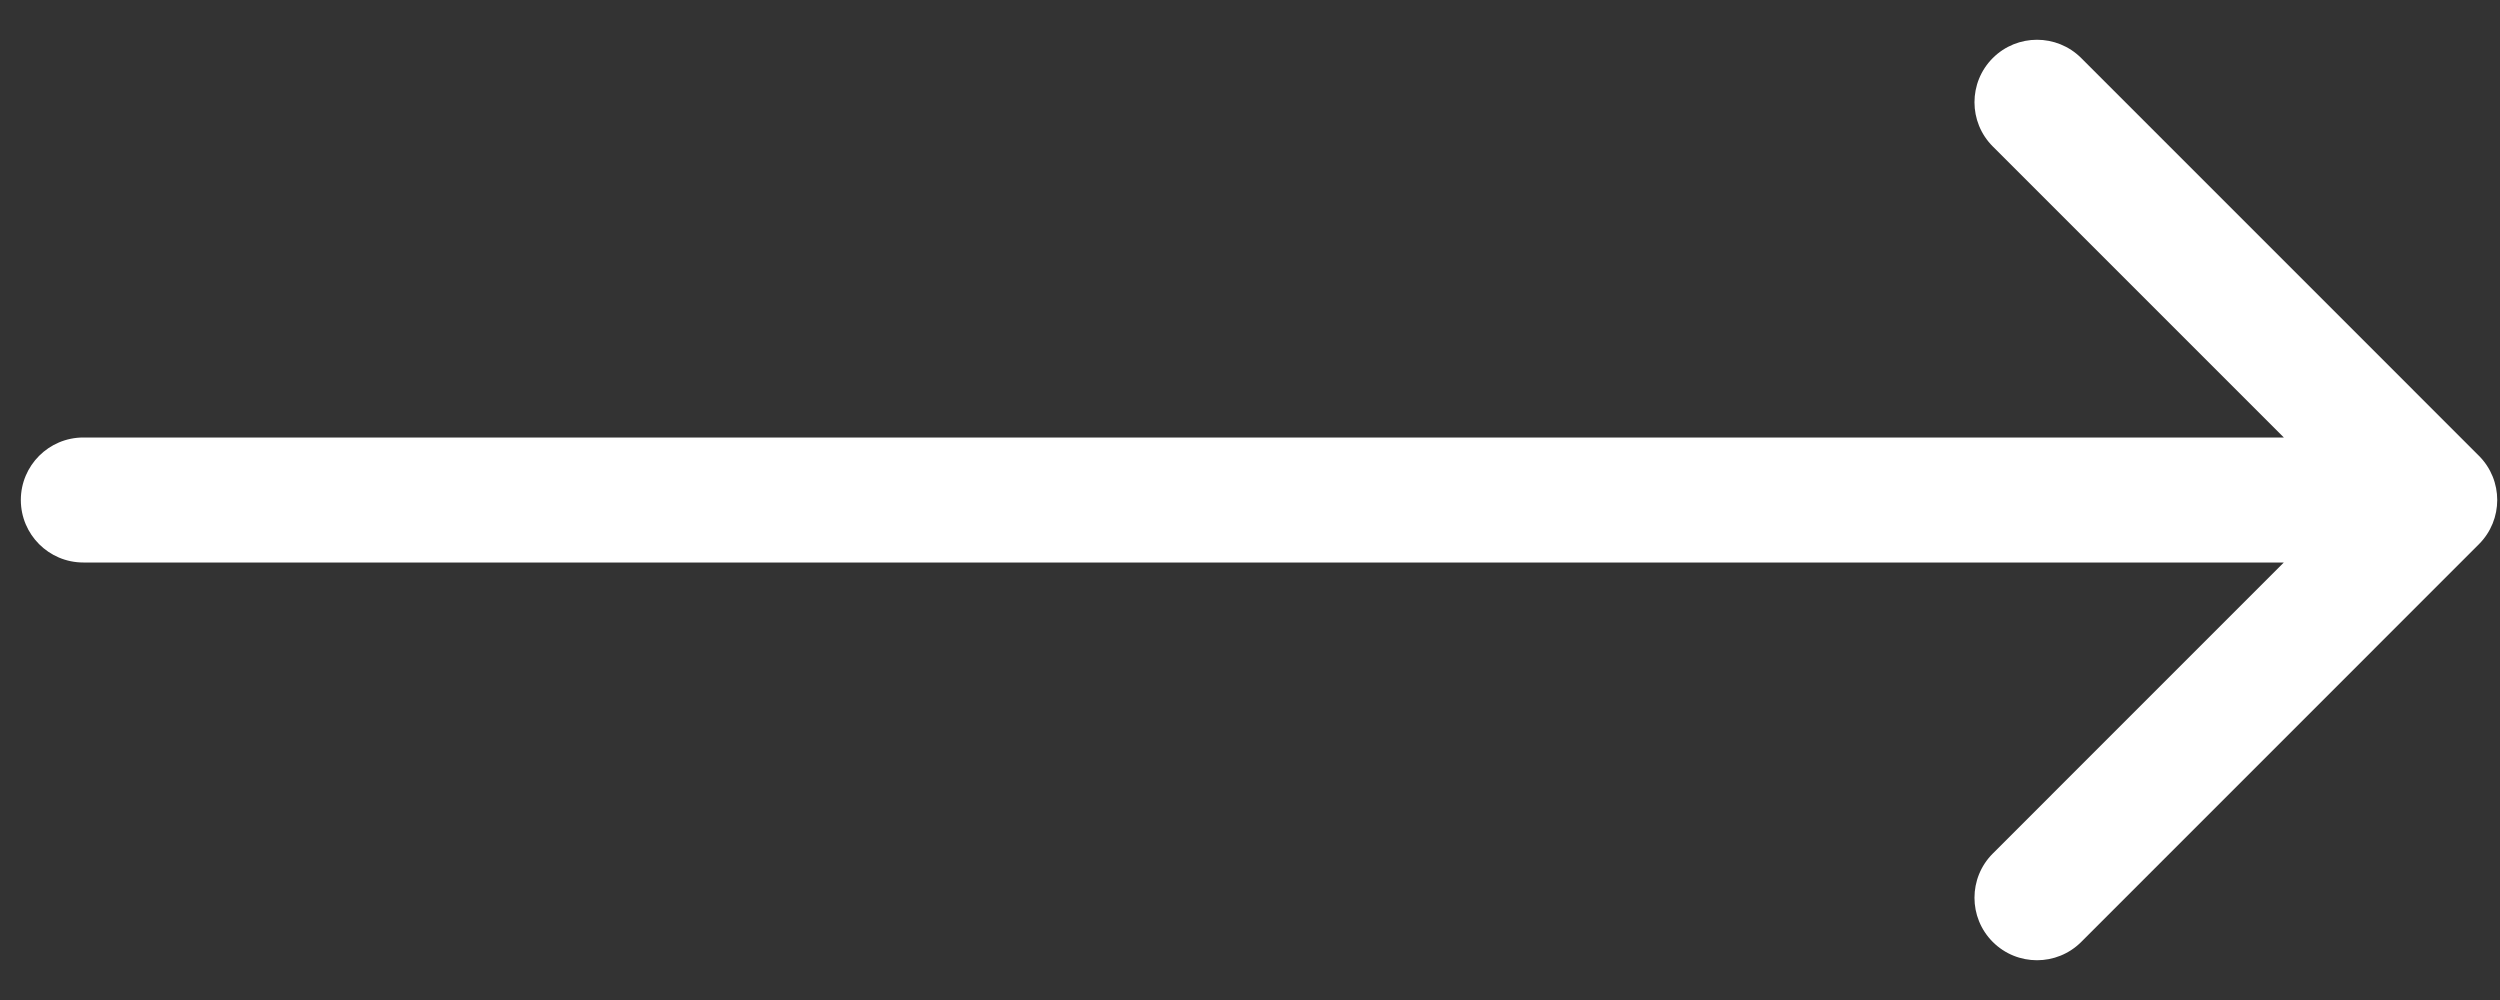 <svg width="60" height="24" viewBox="0 0 60 24" fill="none" xmlns="http://www.w3.org/2000/svg">
<rect x="0" y="0" width="60" height="24" fill="#333333" stroke="none"/>
<path d="M2 10.5C1.172 10.5 0.5 11.172 0.5 12C0.5 12.828 1.172 13.5 2 13.5L2 10.5ZM59.494 13.061C60.08 12.475 60.08 11.525 59.494 10.939L49.949 1.393C49.363 0.808 48.413 0.808 47.827 1.393C47.241 1.979 47.241 2.929 47.827 3.515L56.312 12L47.827 20.485C47.241 21.071 47.241 22.021 47.827 22.607C48.413 23.192 49.363 23.192 49.949 22.607L59.494 13.061ZM2 13.5L58.434 13.5L58.434 10.5L2 10.5L2 13.5Z" fill="white"/>
</svg>
